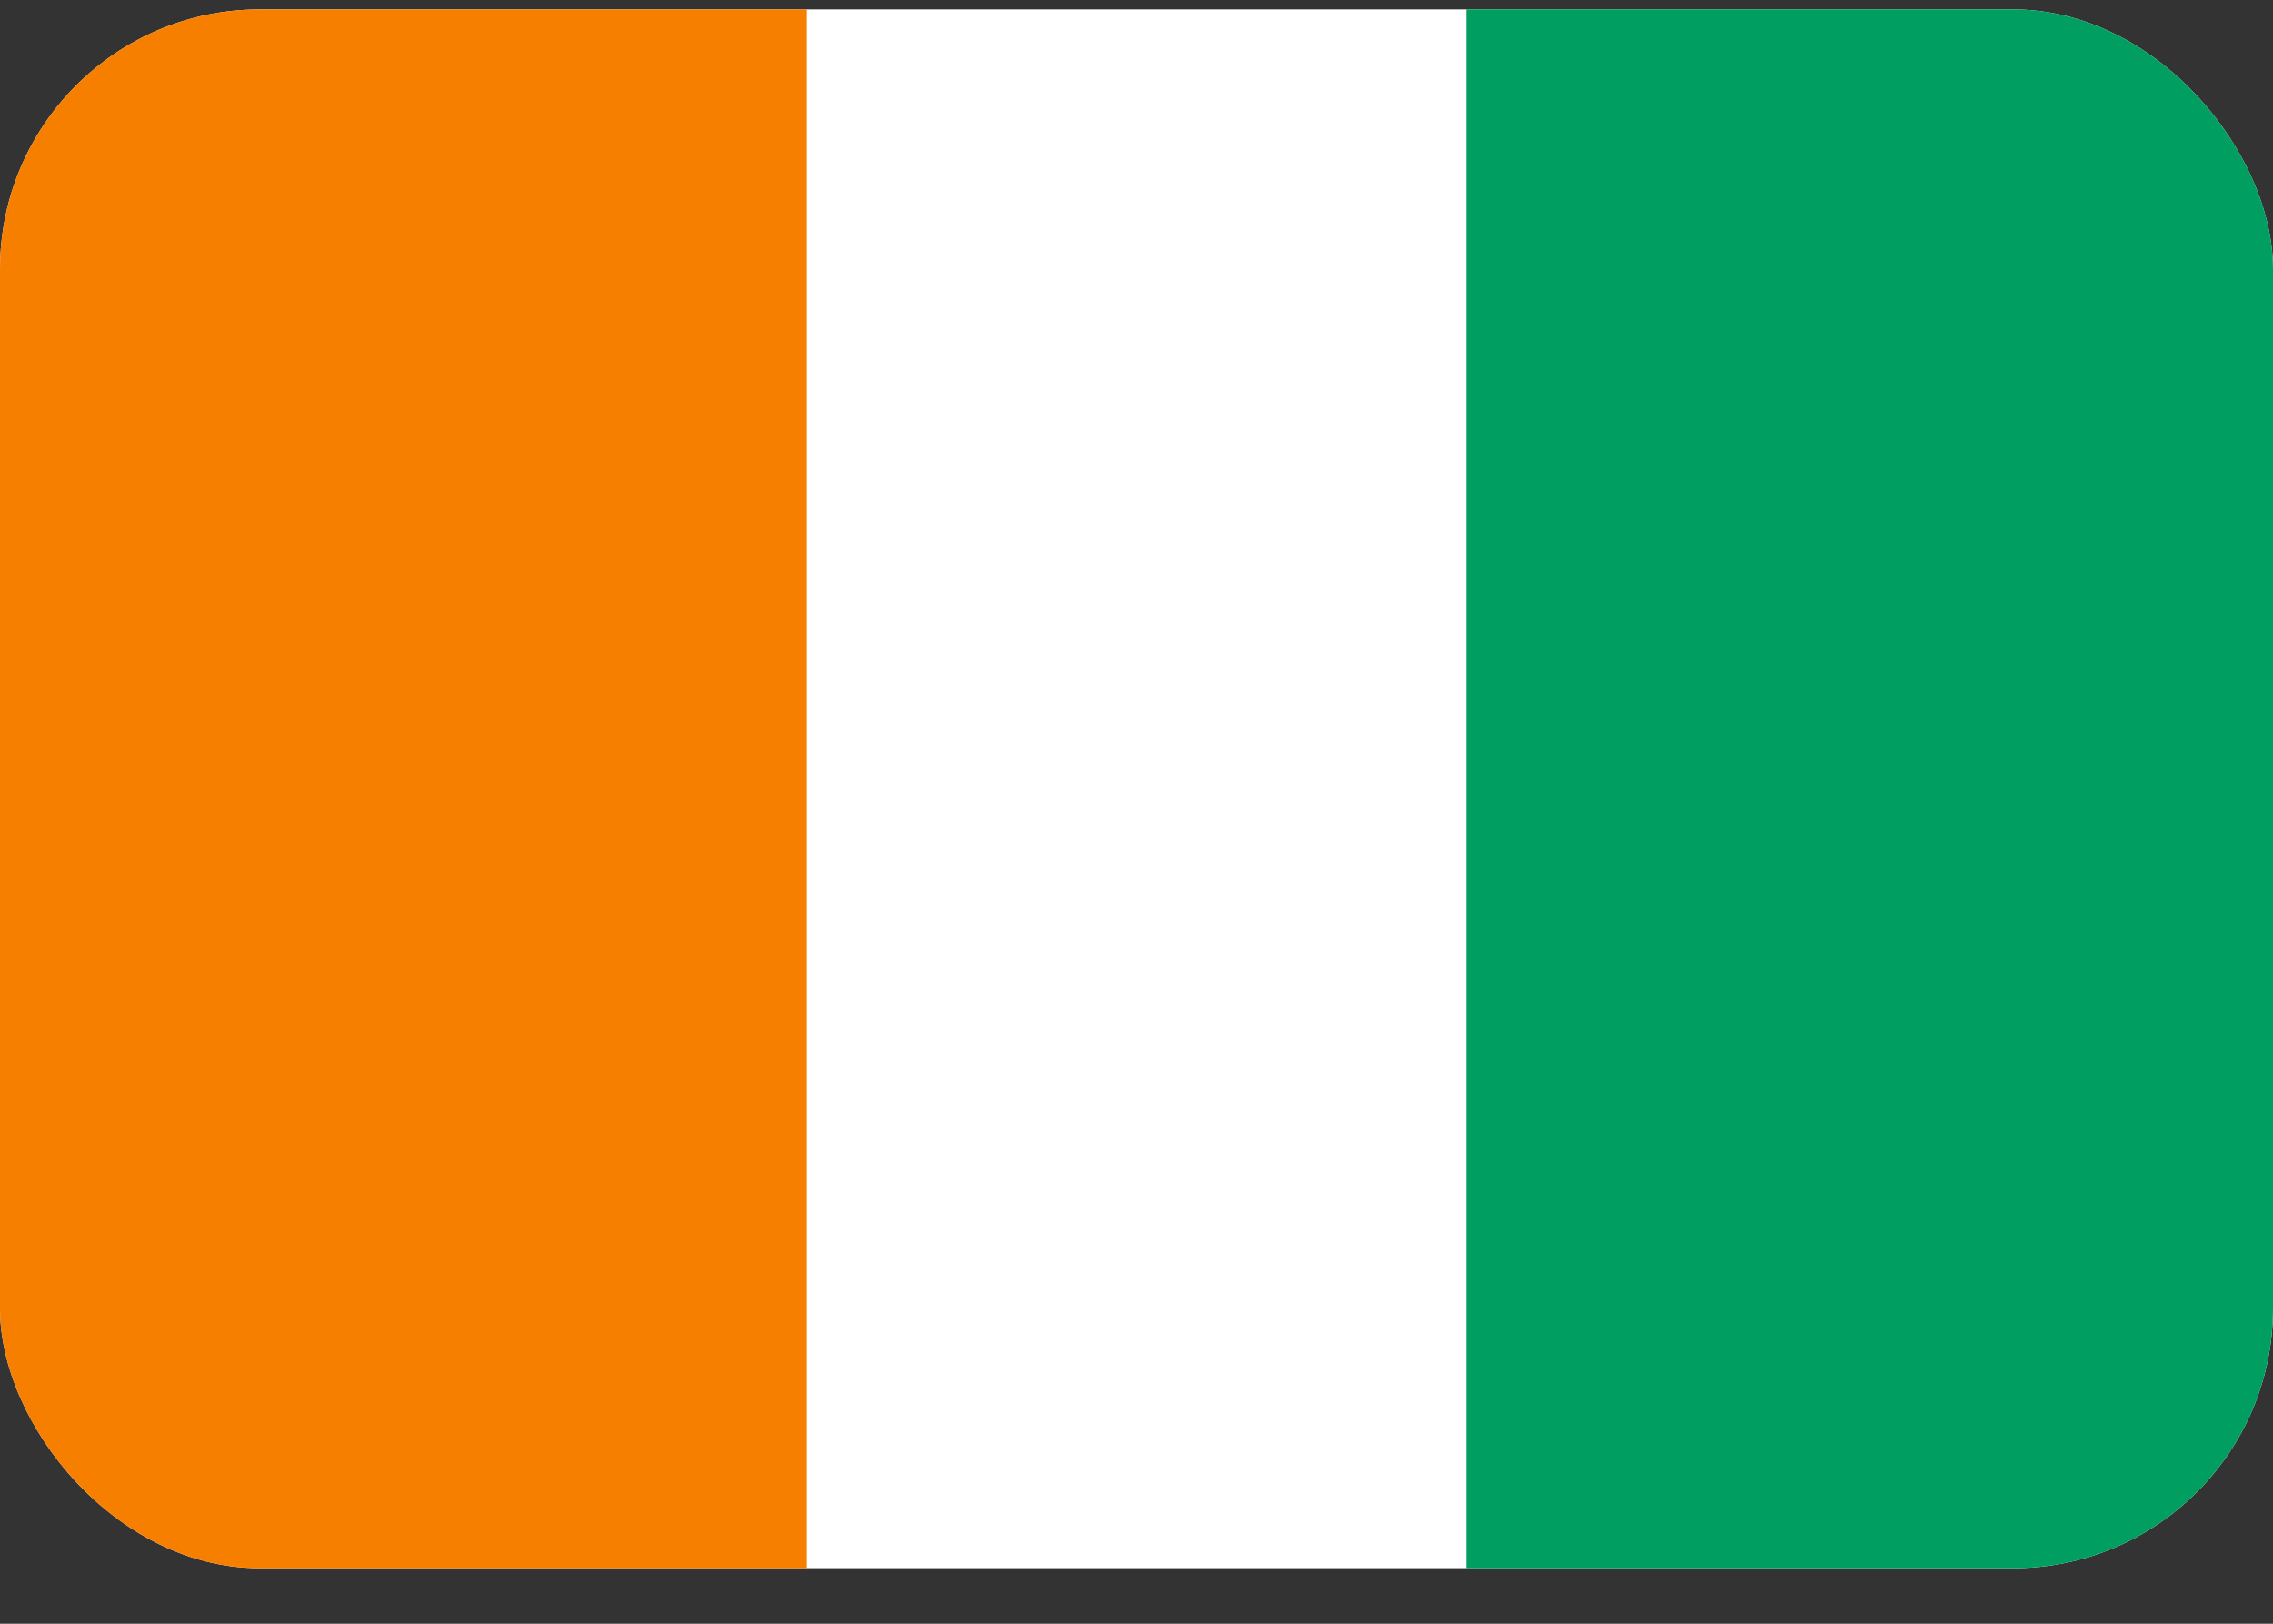 <svg xmlns="http://www.w3.org/2000/svg" width="35" height="25" fill="none" viewBox="0 0 35 25">
  <rect x="0" y="0" width="35" height="25" fill="#333333" stroke="none"/>
  <g clip-path="url(#a)">
    <path fill="#fff" d="M0 .144h35v24H0v-24Z"/>
    <path fill="#009E60" d="M22.572.144H35v24H22.572v-24Z"/>
    <path fill="#F77F00" d="M0 .144h12.427v24H0v-24Z"/>
  </g>
  <defs>
    <clipPath id="a">
      <rect width="35" height="24" y=".145" fill="#fff" rx="4"/>
    </clipPath>
  </defs>
</svg>
